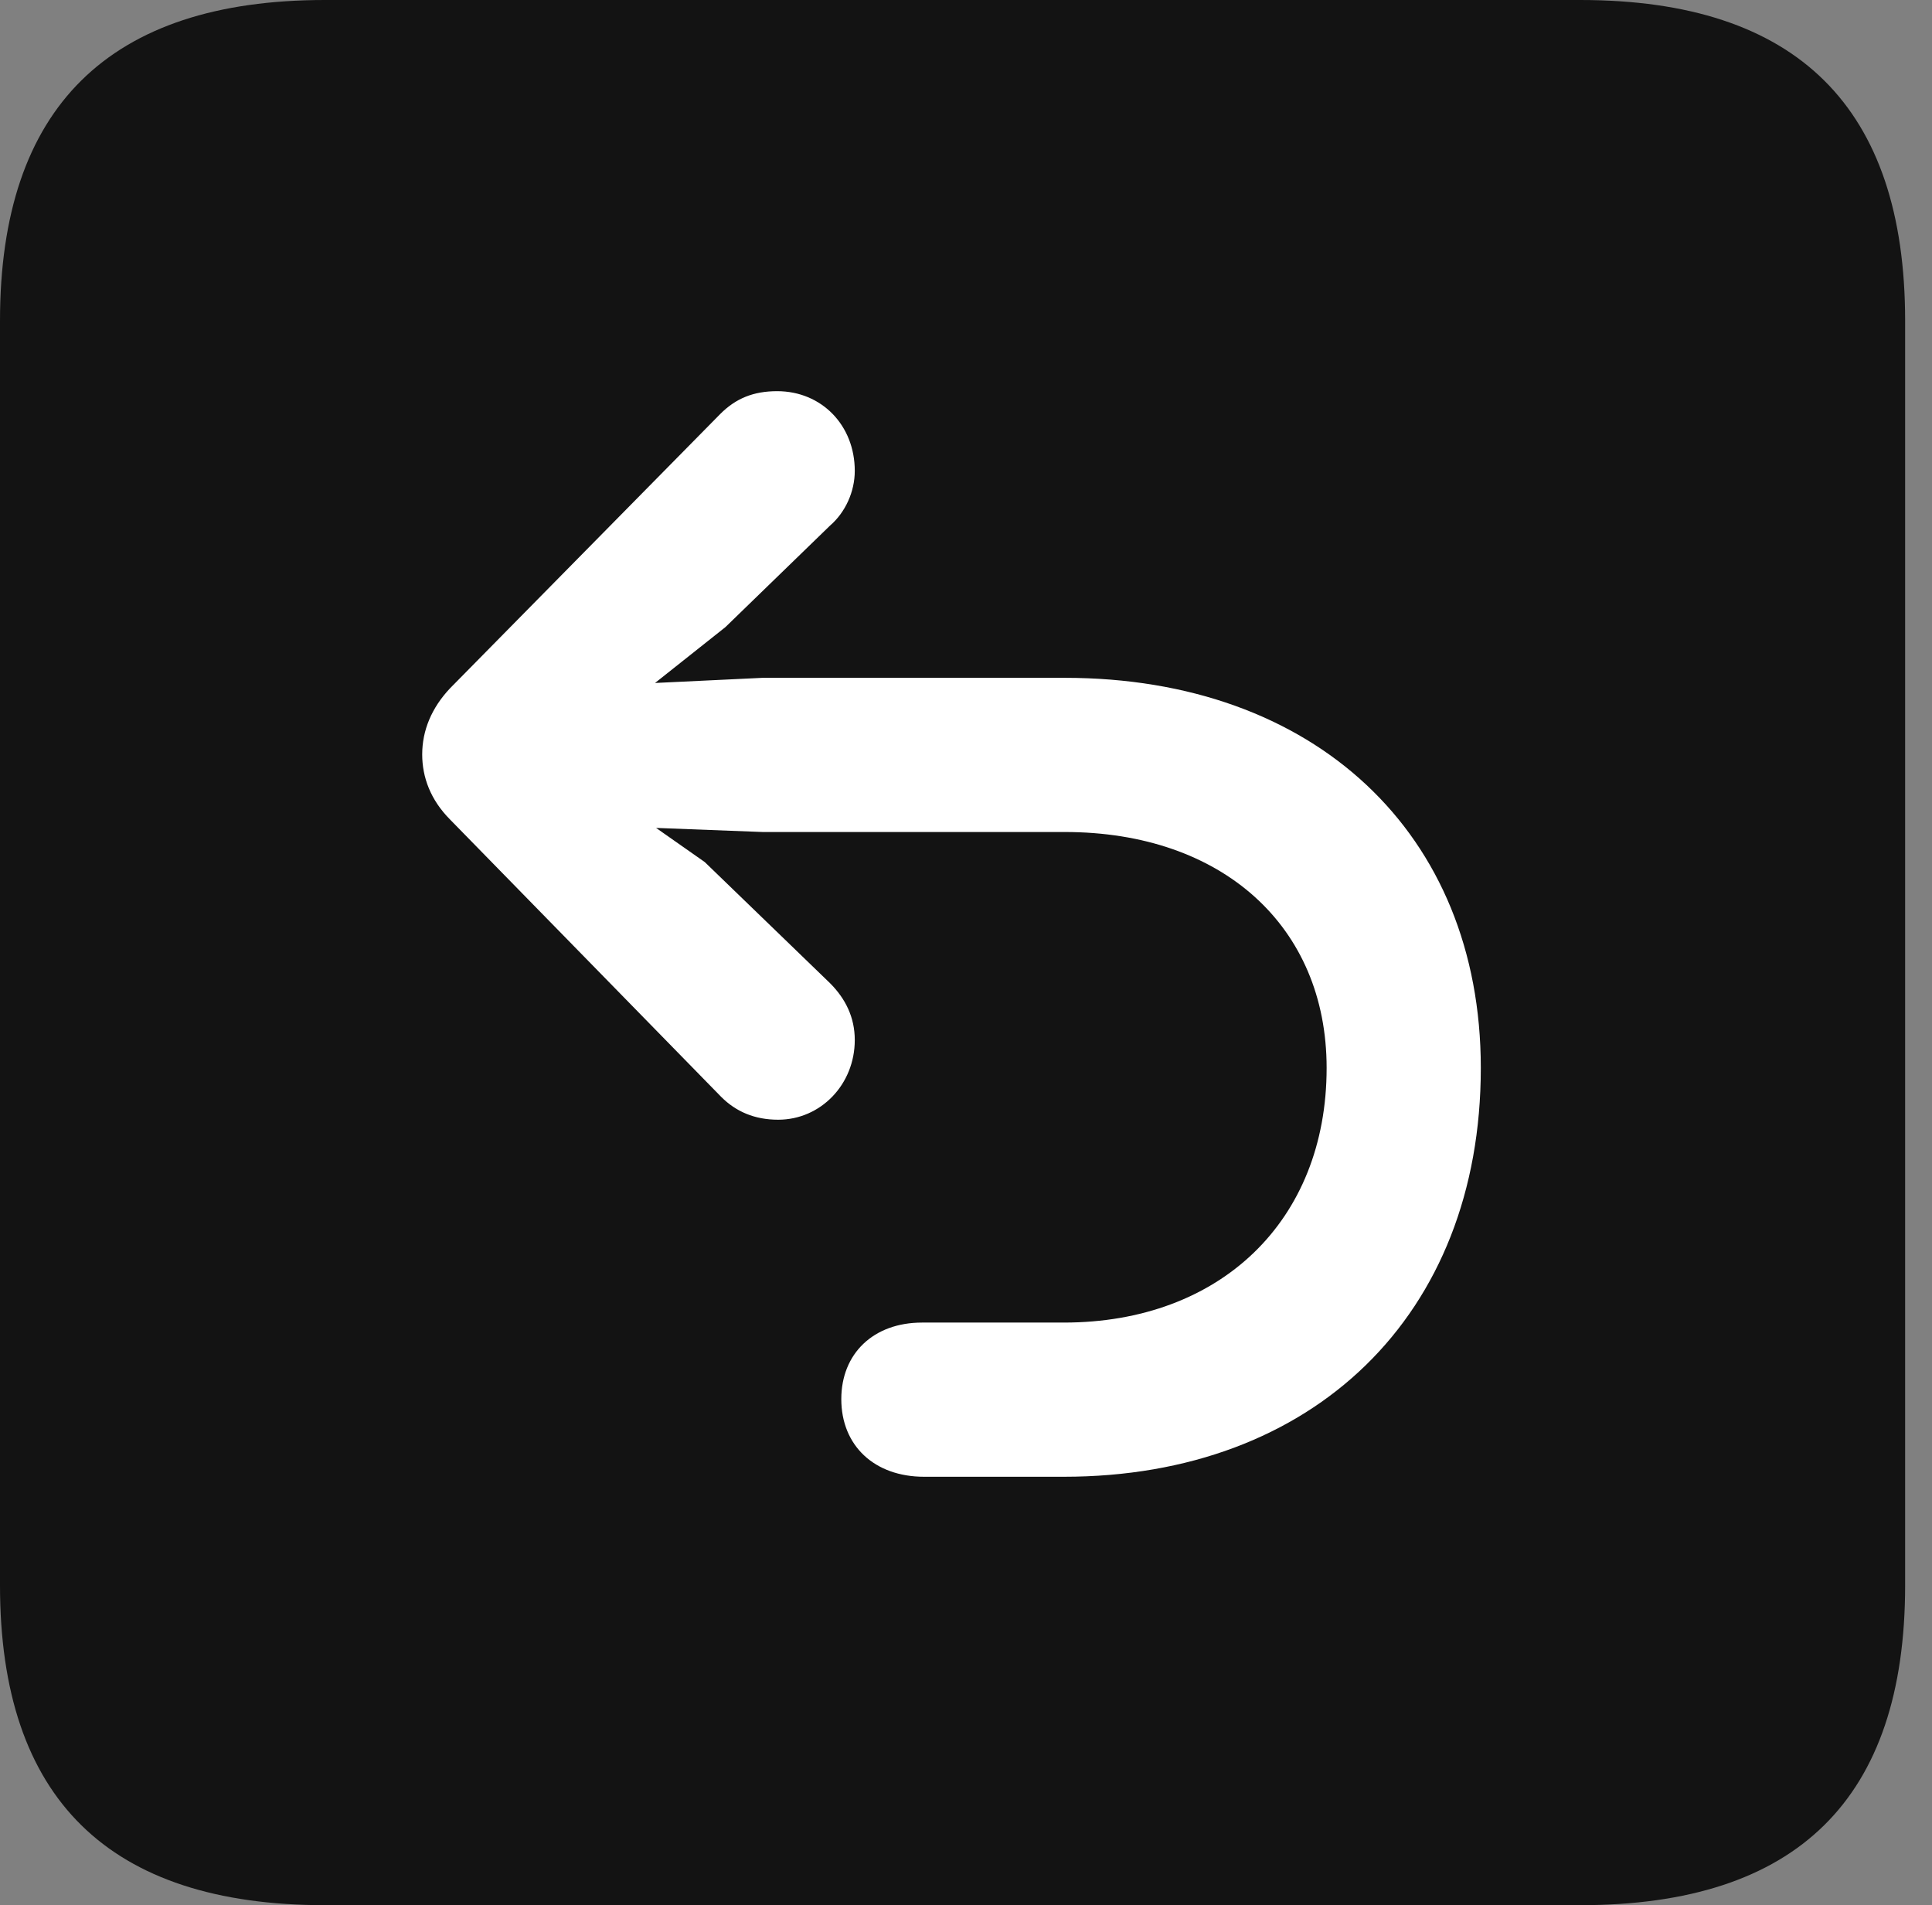 <?xml version="1.0" encoding="UTF-8"?>
<!--Generator: Apple Native CoreSVG 326-->
<!DOCTYPE svg
PUBLIC "-//W3C//DTD SVG 1.1//EN"
       "http://www.w3.org/Graphics/SVG/1.1/DTD/svg11.dtd">
<svg version="1.1" xmlns="http://www.w3.org/2000/svg" xmlns:xlink="http://www.w3.org/1999/xlink" viewBox="0 0 25.525 25.17">
 <rect x="0" y="0" width="25.525" height="25.17" fill="#808080" stroke="none"/>
 <g>
  <rect height="25.17" opacity="0" width="25.525" x="0" y="0"/>
  <path d="M4.293 25.17L20.877 25.17C23.748 25.17 25.17 23.762 25.17 20.945L25.17 4.238C25.17 1.422 23.748 0 20.877 0L4.293 0C1.436 0 0 1.422 0 4.238L0 20.945C0 23.762 1.436 25.17 4.293 25.17Z" fill="black" fill-opacity="0.85"/>
  <path d="M19.564 14.109C19.564 17.377 17.35 19.51 14.055 19.51L12.209 19.51C11.553 19.51 11.115 19.1 11.115 18.484C11.115 17.883 11.539 17.473 12.182 17.473L14.055 17.473C16.119 17.473 17.527 16.133 17.527 14.109C17.527 12.236 16.146 10.992 14.068 10.992L10.076 10.992L8.668 10.938L9.311 11.389L10.965 12.988C11.17 13.193 11.293 13.44 11.293 13.74C11.293 14.328 10.842 14.793 10.281 14.793C9.967 14.793 9.721 14.684 9.529 14.492L5.947 10.828C5.688 10.568 5.578 10.268 5.578 9.967C5.578 9.652 5.701 9.352 5.947 9.092L9.516 5.469C9.721 5.264 9.953 5.168 10.268 5.168C10.855 5.168 11.293 5.619 11.293 6.221C11.293 6.494 11.17 6.768 10.965 6.945L9.584 8.285L8.654 9.023L10.076 8.955L14.068 8.955C17.363 8.955 19.564 11.006 19.564 14.109Z" fill="white"/>
 </g>
</svg>
